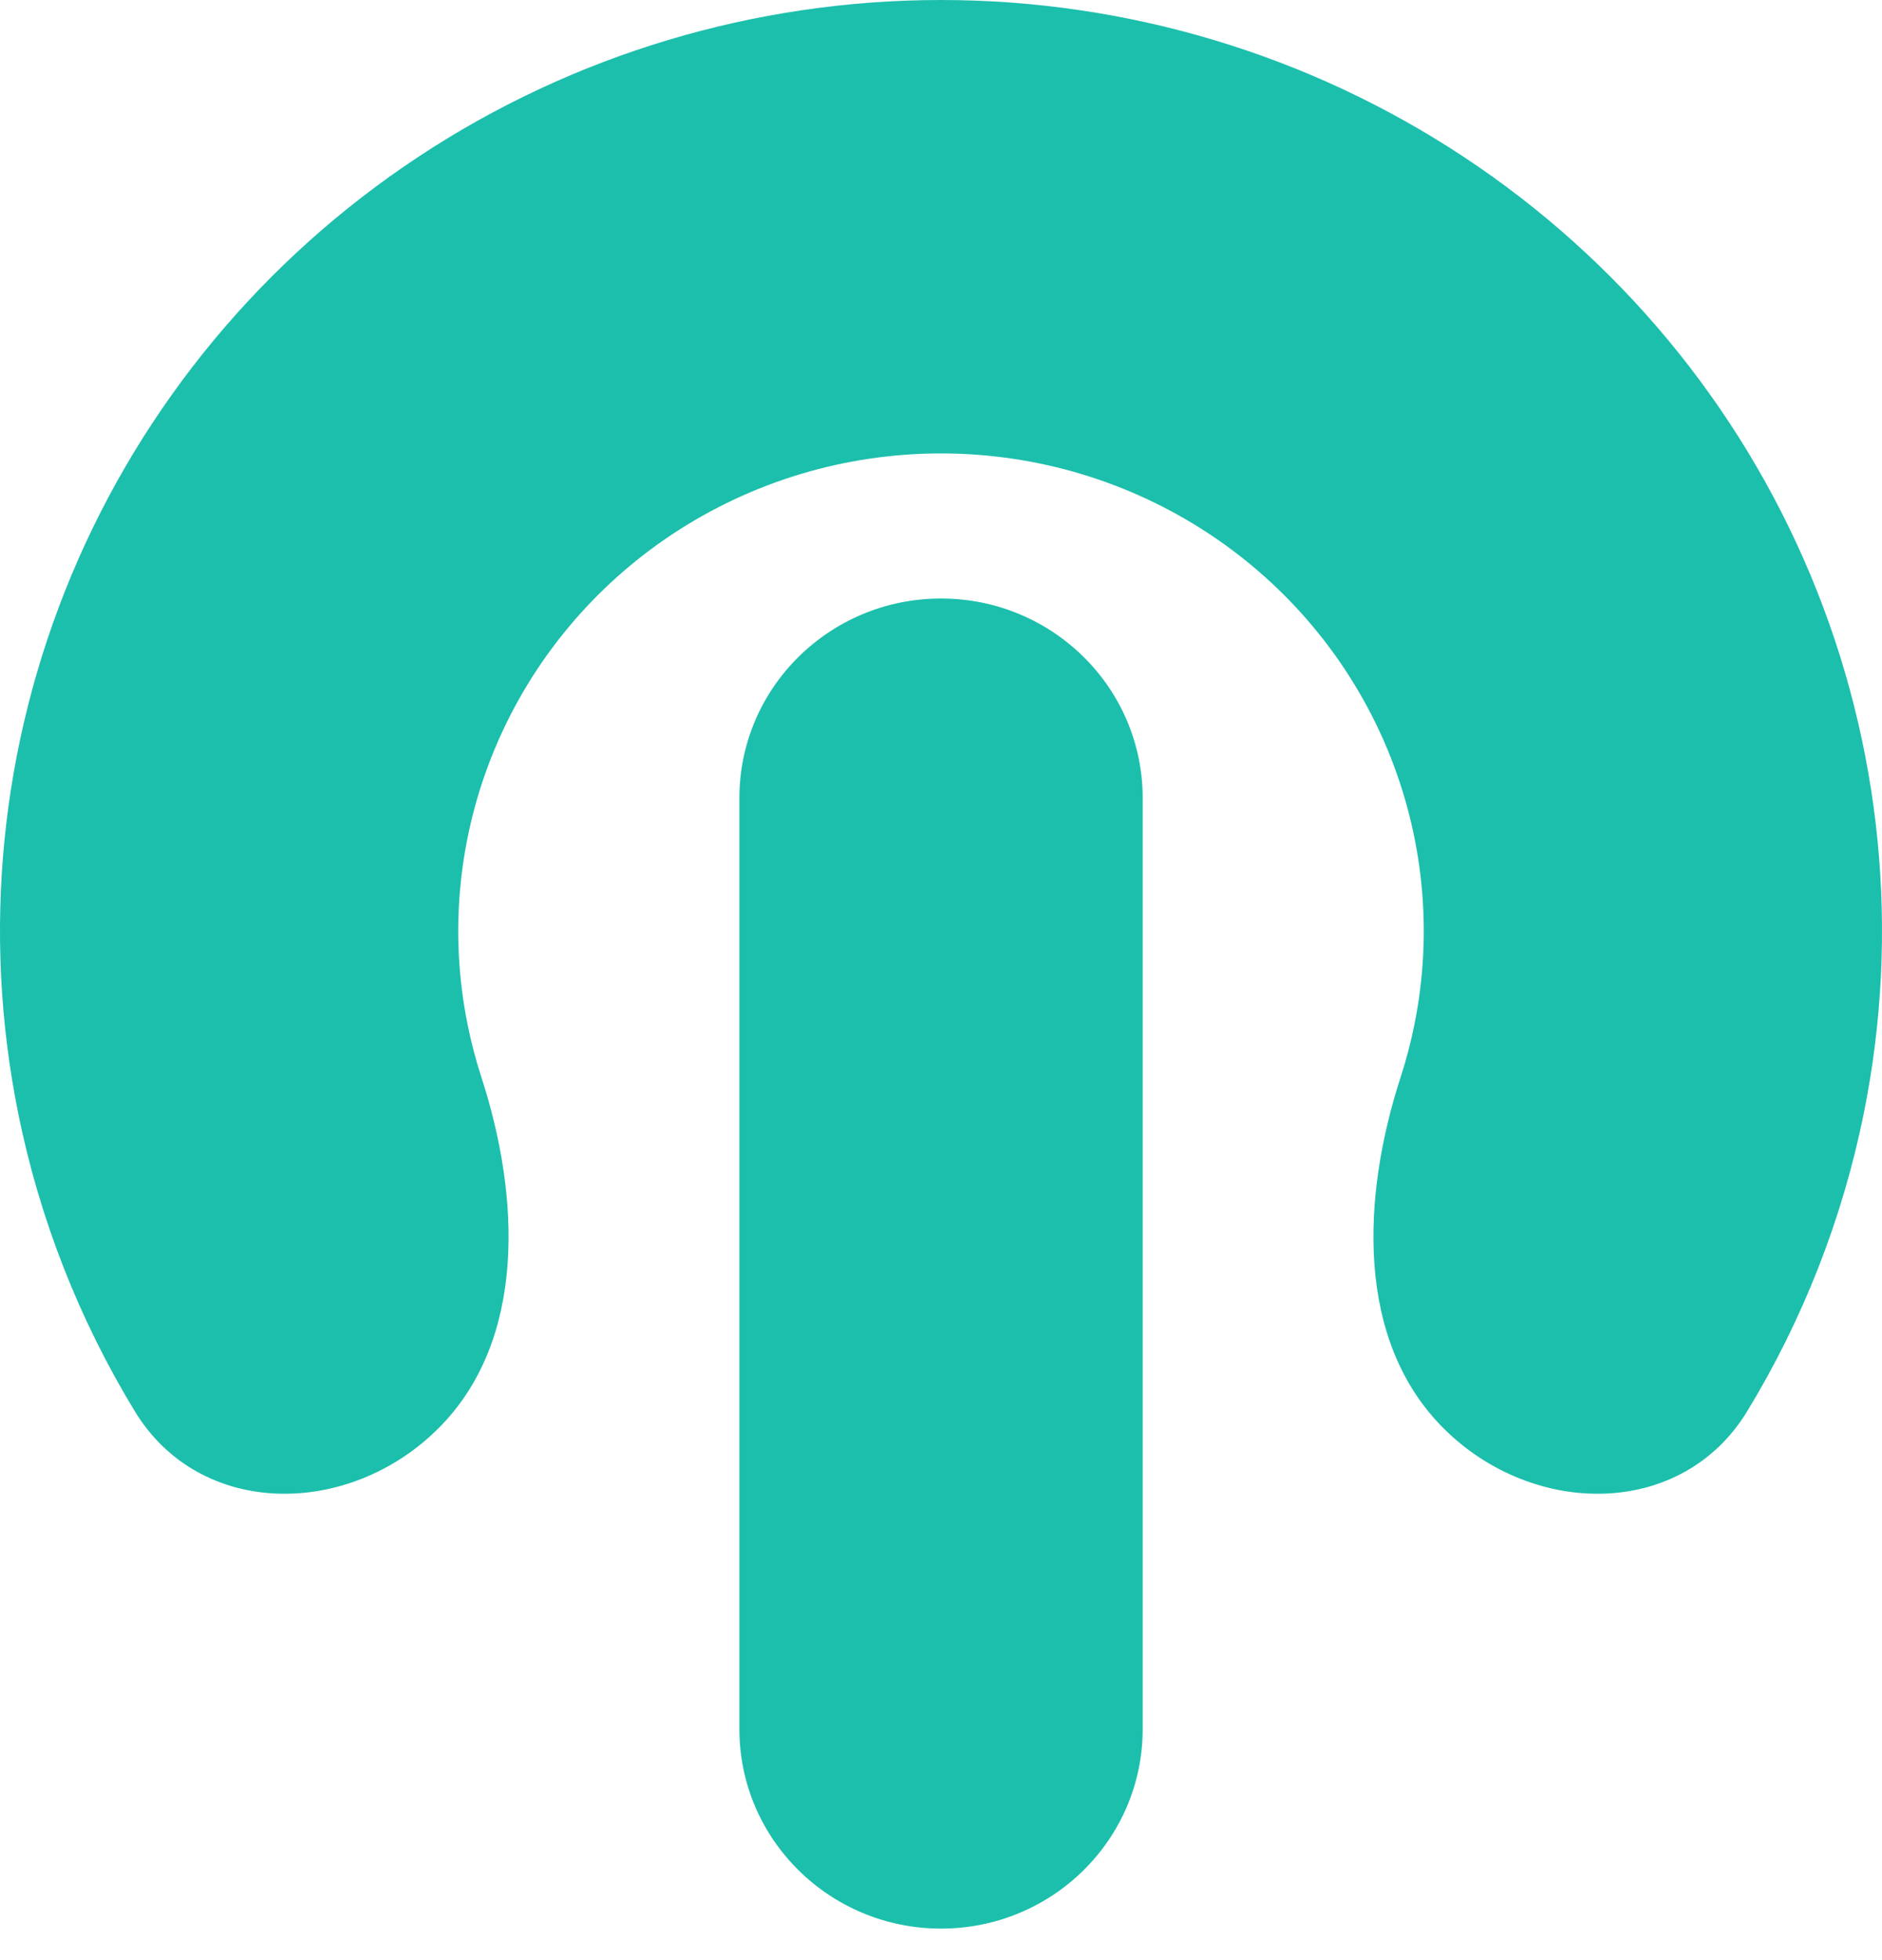 <svg width="48" height="50" viewBox="0 0 48 50" fill="none" xmlns="http://www.w3.org/2000/svg">
  <path d="M11.162 36.455C8.88 38.713 5.103 38.736 3.438 35.999C2.017 33.662 1.005 31.087 0.461 28.383C-0.465 23.776 0.01 19.001 1.827 14.661C3.643 10.322 6.72 6.612 10.666 4.003C14.613 1.393 19.253 0 24 0C28.747 0 33.387 1.393 37.334 4.003C41.281 6.612 44.357 10.322 46.173 14.661C47.99 19.001 48.465 23.776 47.539 28.383C46.995 31.087 45.983 33.662 44.562 35.999C42.897 38.736 39.121 38.713 36.838 36.455C34.556 34.196 34.736 30.517 35.723 27.476C35.866 27.035 35.984 26.584 36.076 26.127C36.551 23.764 36.307 21.314 35.375 19.087C34.443 16.861 32.865 14.958 30.84 13.619C28.816 12.281 26.435 11.566 24 11.566C21.565 11.566 19.184 12.281 17.16 13.619C15.135 14.958 13.557 16.861 12.625 19.087C11.693 21.314 11.449 23.764 11.924 26.127C12.016 26.584 12.134 27.035 12.277 27.476C13.264 30.517 13.444 34.196 11.162 36.455Z" fill="#1CBFAC"/>
  <path d="M29.144 20.357C29.144 17.546 26.842 15.267 24.001 15.267C21.161 15.267 18.858 17.546 18.858 20.357V44.107C18.858 46.917 21.161 49.196 24.001 49.196C26.842 49.196 29.144 46.917 29.144 44.107V20.357Z" fill="#1CBFAC"/>
  </svg>
  